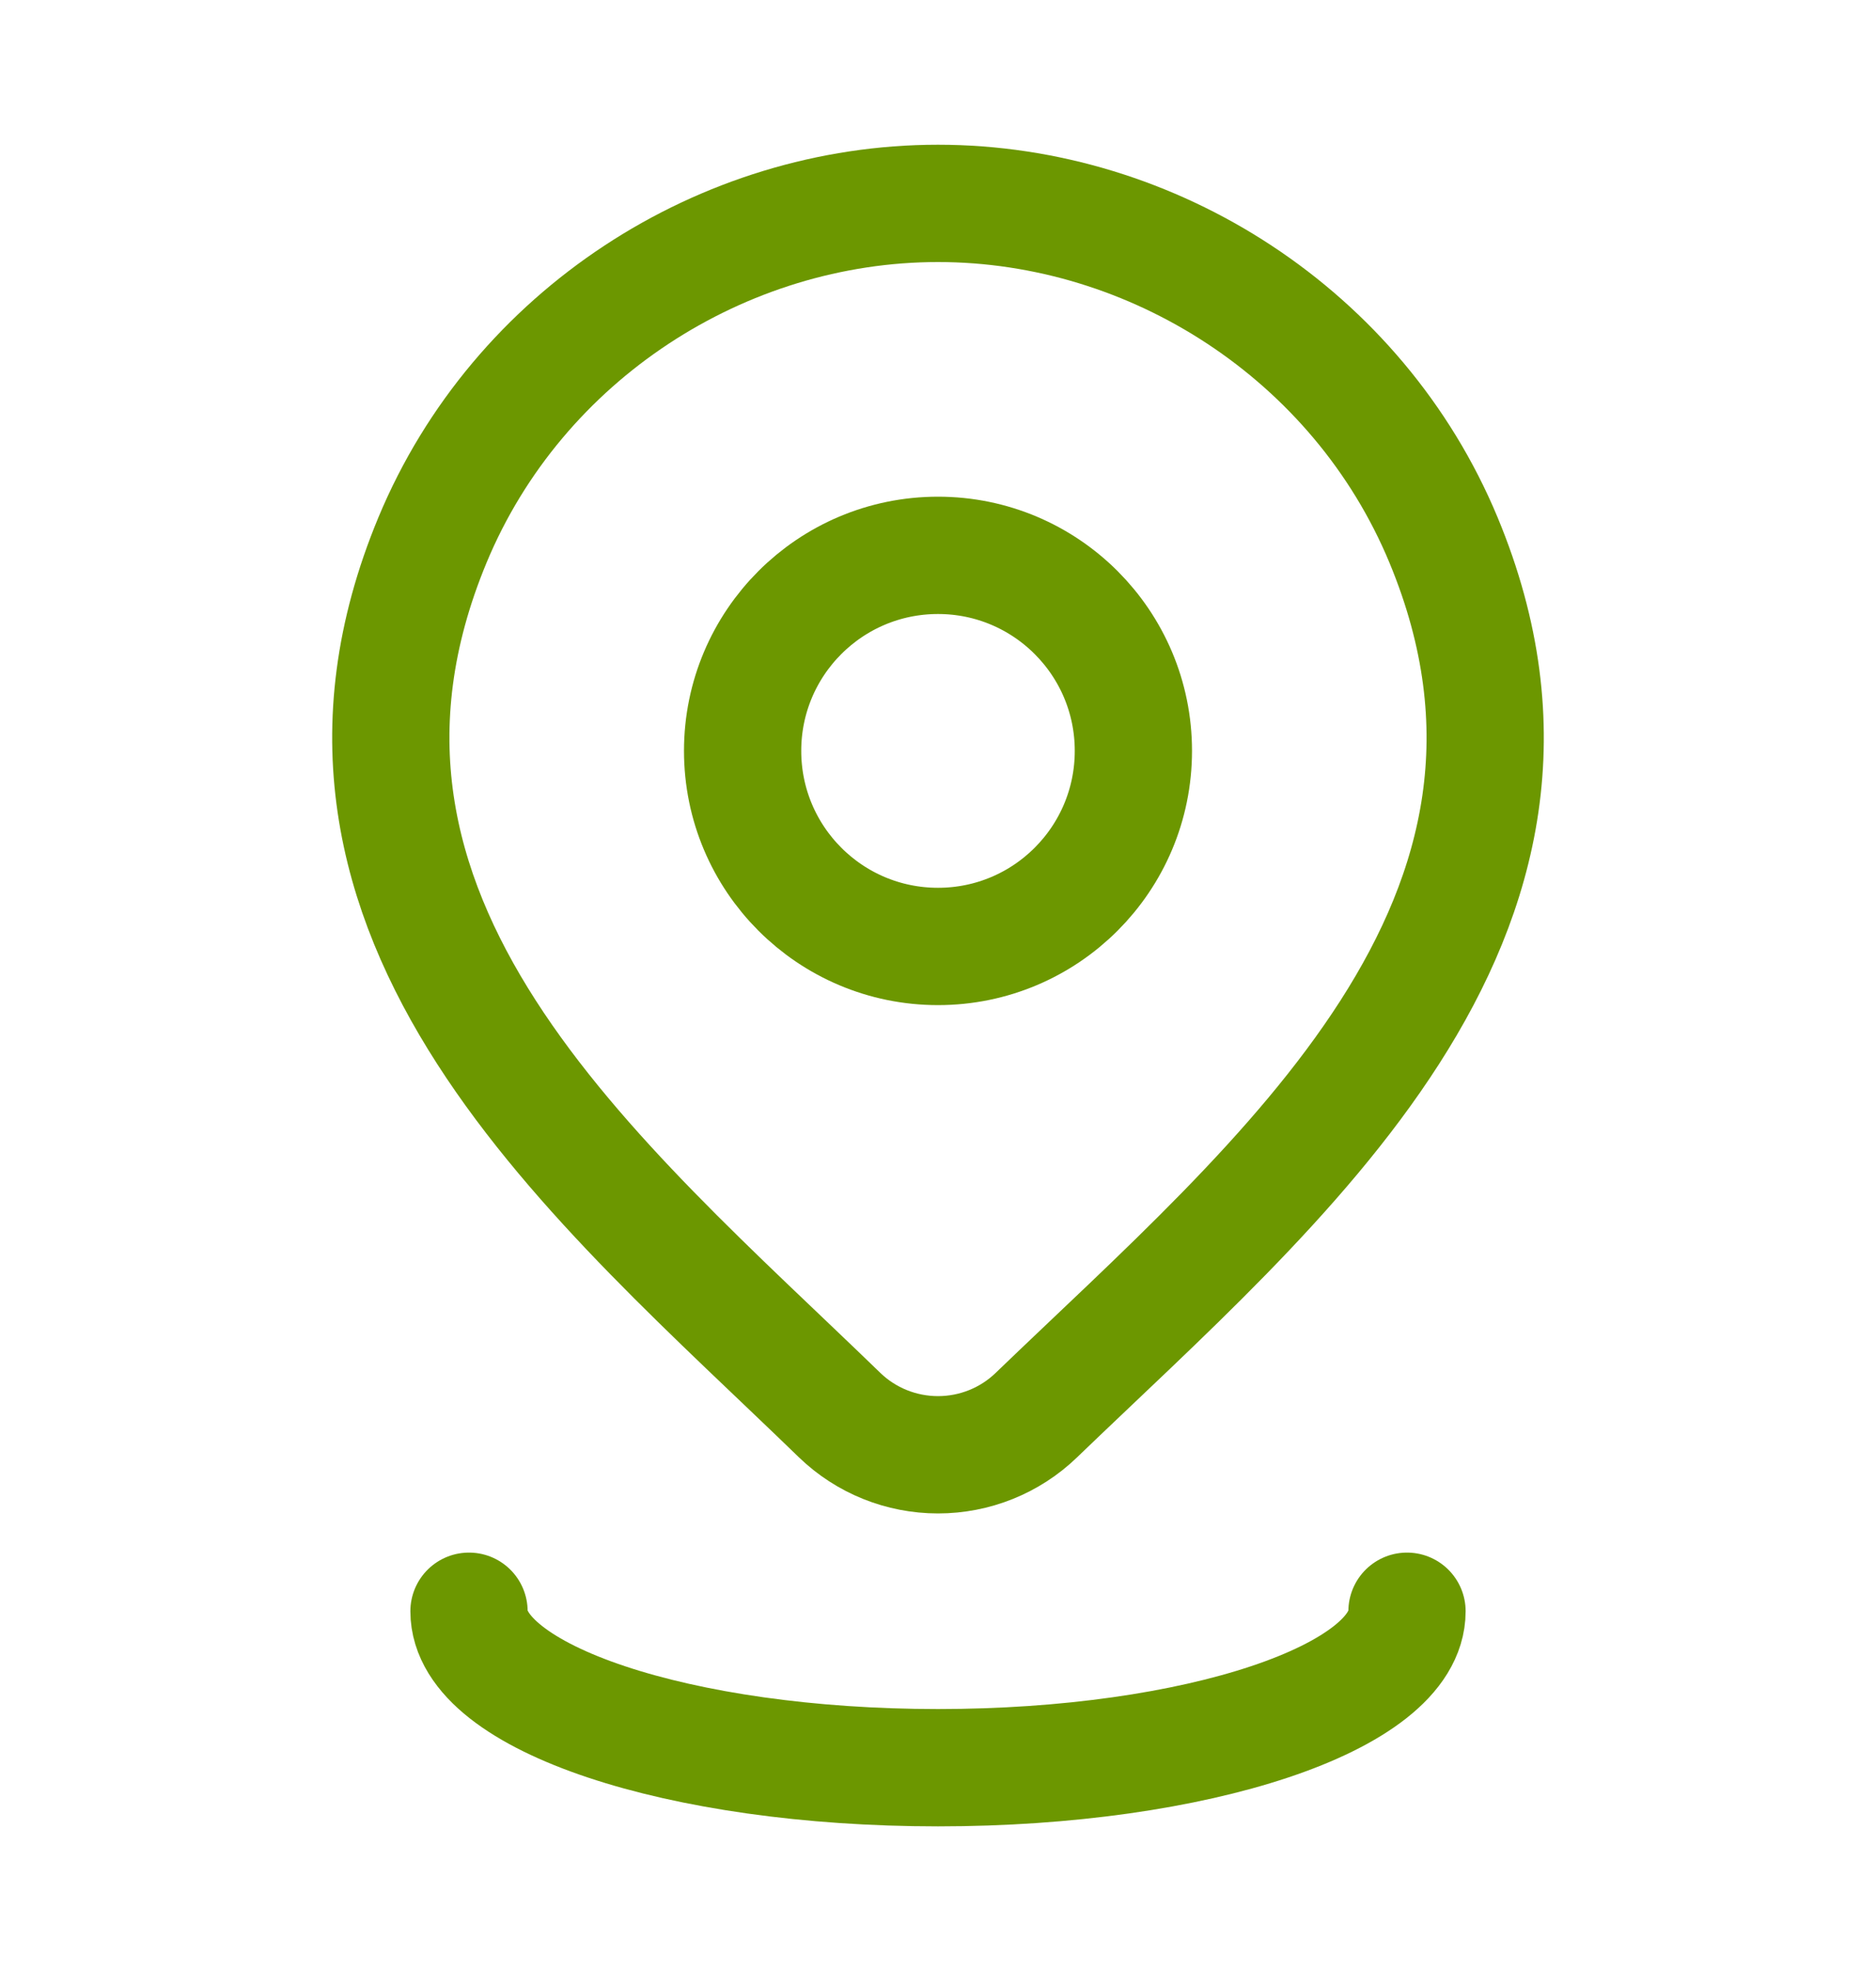 <svg width="20" height="21" viewBox="0 0 20 21" fill="none" xmlns="http://www.w3.org/2000/svg">
<path d="M12.083 8C12.083 9.151 11.151 10.084 10 10.084C8.849 10.084 7.917 9.151 7.917 8C7.917 6.85 8.849 5.917 10 5.917C11.151 5.917 12.083 6.85 12.083 8Z" stroke="#6C9700" stroke-width="1.25"/>
<path d="M11.048 15.078C10.767 15.349 10.391 15.5 10 15.5C9.609 15.5 9.233 15.349 8.952 15.078C6.379 12.584 2.929 9.798 4.611 5.753C5.521 3.566 7.704 2.167 10 2.167C12.296 2.167 14.479 3.566 15.389 5.753C17.069 9.793 13.628 12.593 11.048 15.078Z" stroke="#6C9700" stroke-width="1.25"/>
<path d="M15 17.167C15 18.087 12.761 18.834 10 18.834C7.239 18.834 5 18.087 5 17.167" stroke="#6C9700" stroke-width="1.25" stroke-linecap="round"/>
</svg>
